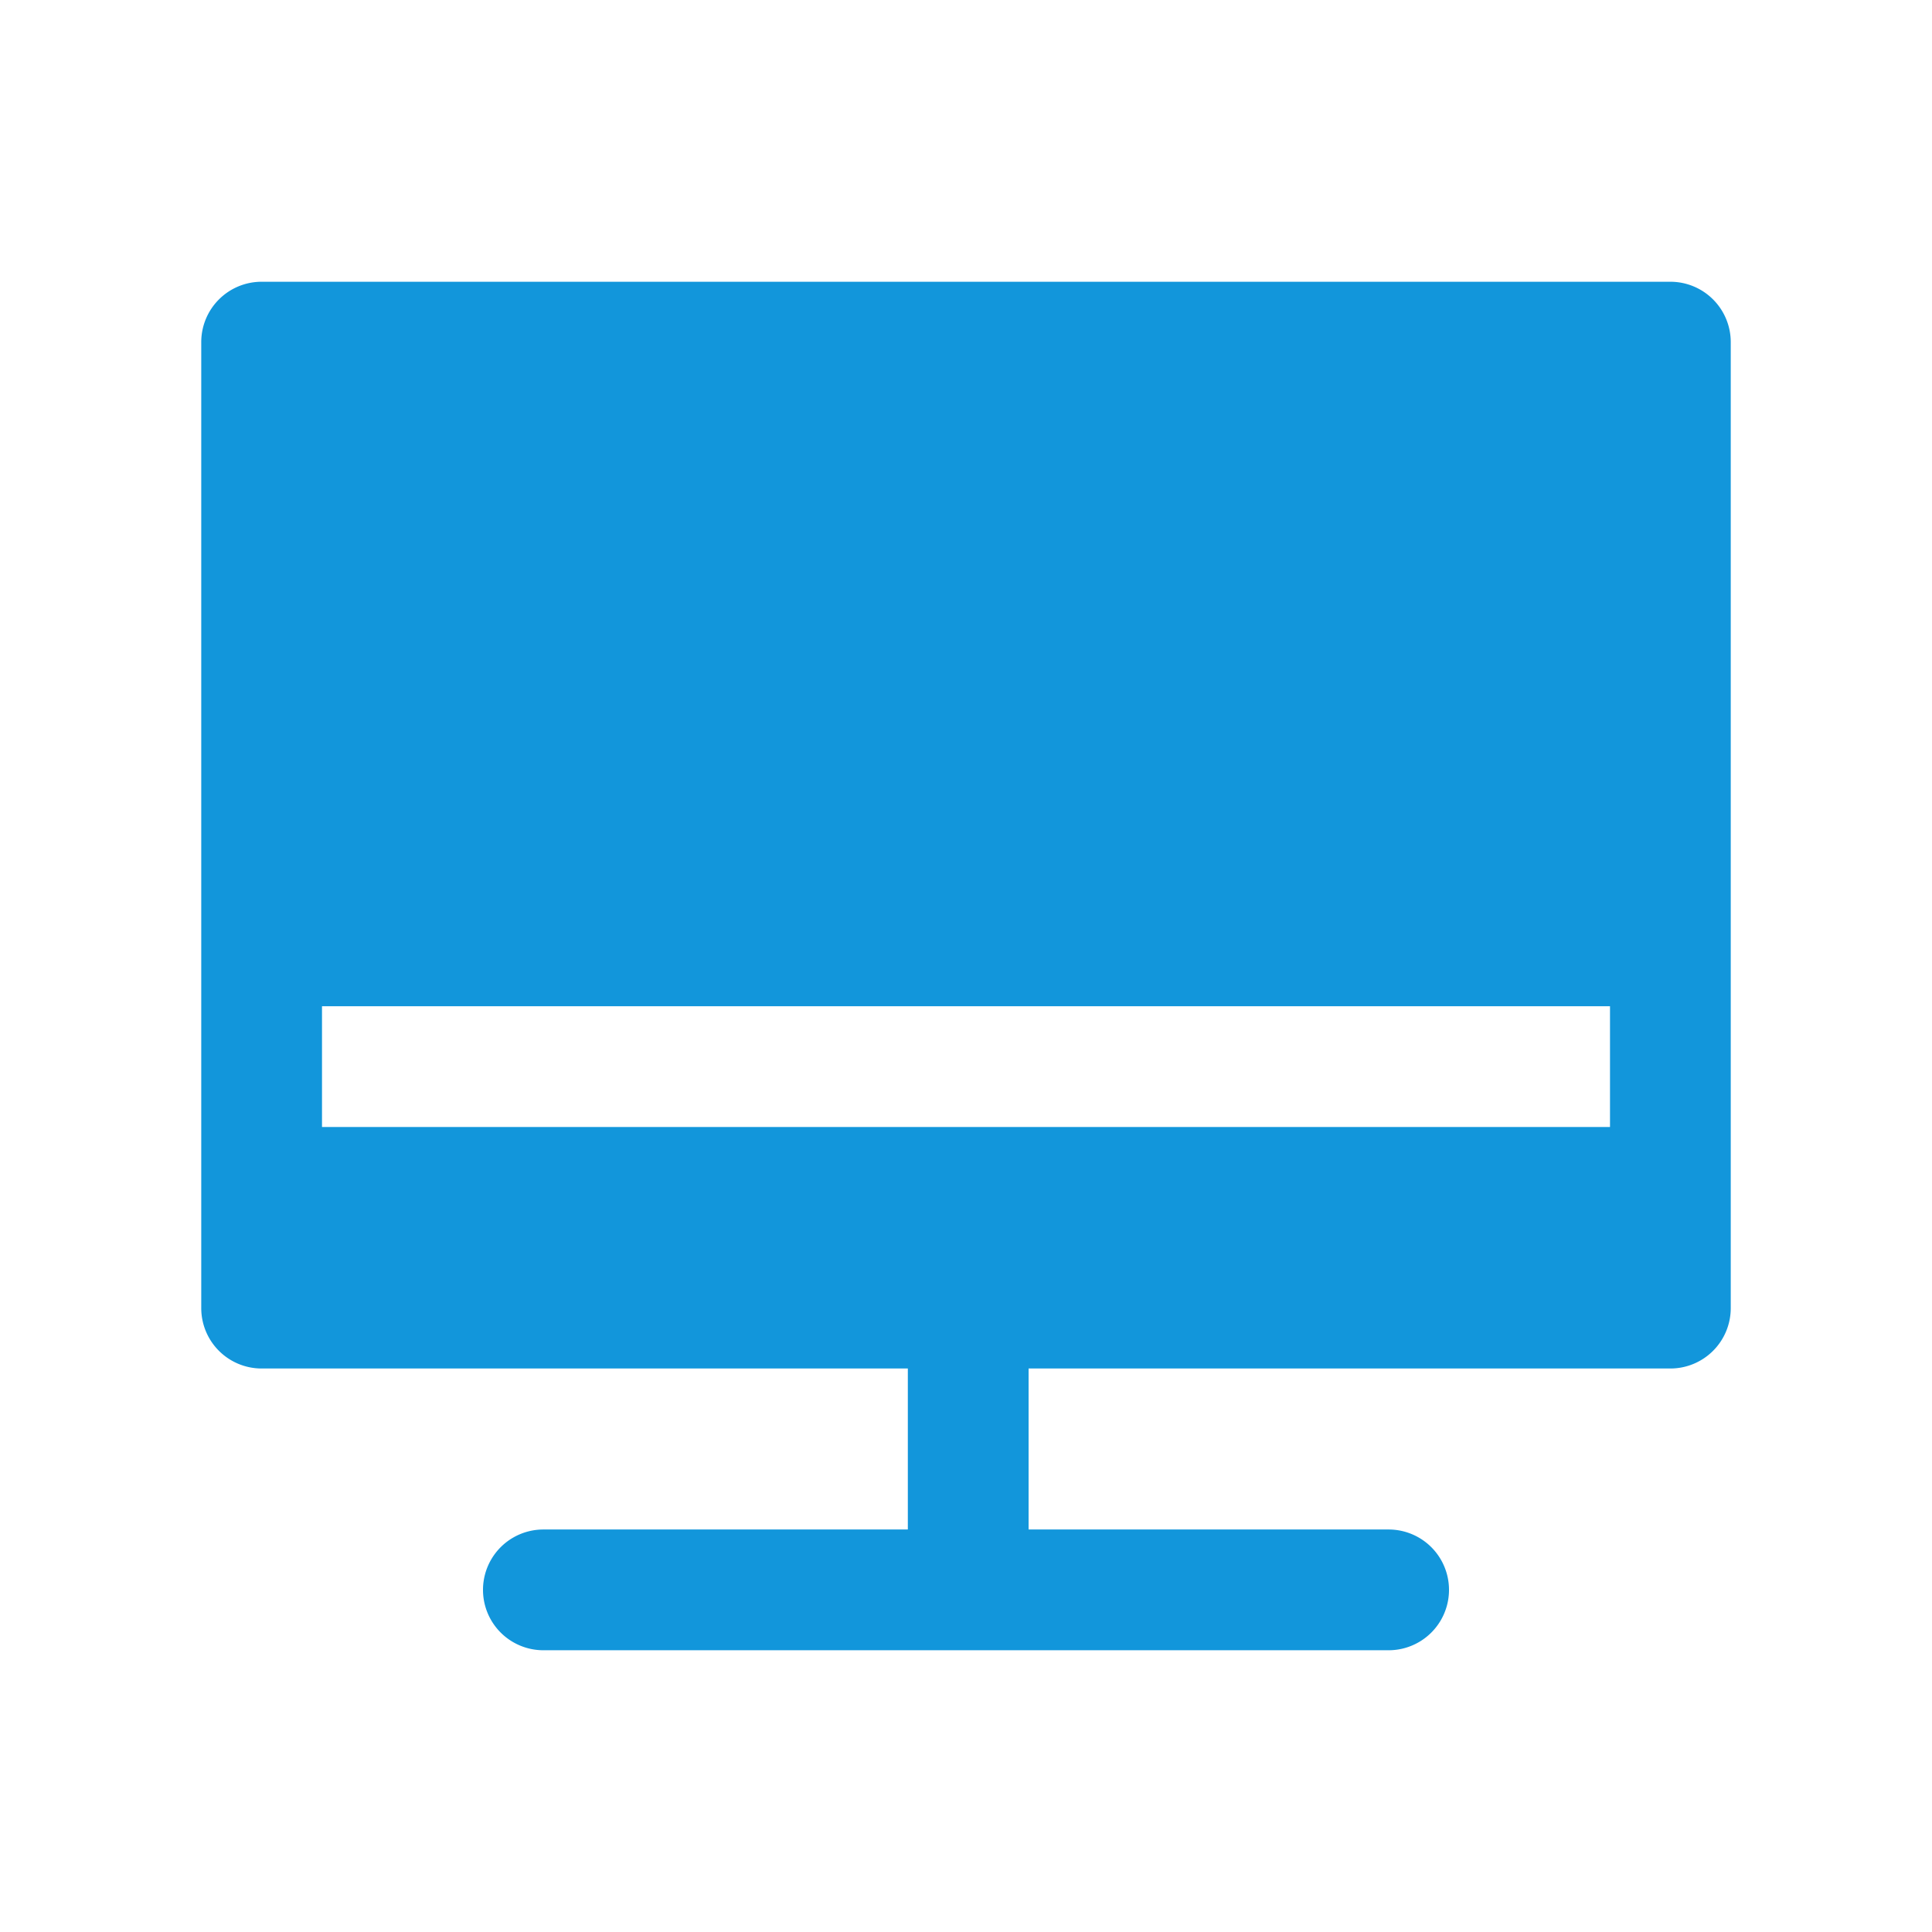 <?xml version="1.0" standalone="no"?><!DOCTYPE svg PUBLIC "-//W3C//DTD SVG 1.1//EN" "http://www.w3.org/Graphics/SVG/1.1/DTD/svg11.dtd"><svg t="1598079969129" class="icon" viewBox="0 0 1024 1024" version="1.1" xmlns="http://www.w3.org/2000/svg" p-id="16570" xmlns:xlink="http://www.w3.org/1999/xlink" width="200" height="200"><defs><style type="text/css"></style></defs><path d="M885.333 149.333A32 32 0 0 1 917.333 181.333v512a32 32 0 0 1-32 32H545.173v85.333H736a32 32 0 0 1 0 64h-448a32 32 0 0 1 0-64h193.173v-85.333H138.667A32 32 0 0 1 106.667 693.333v-512A32 32 0 0 1 138.667 149.333h746.667zM853.333 533.333H170.667v64h682.667v-64z" fill="#1296db" p-id="16571"></path></svg>